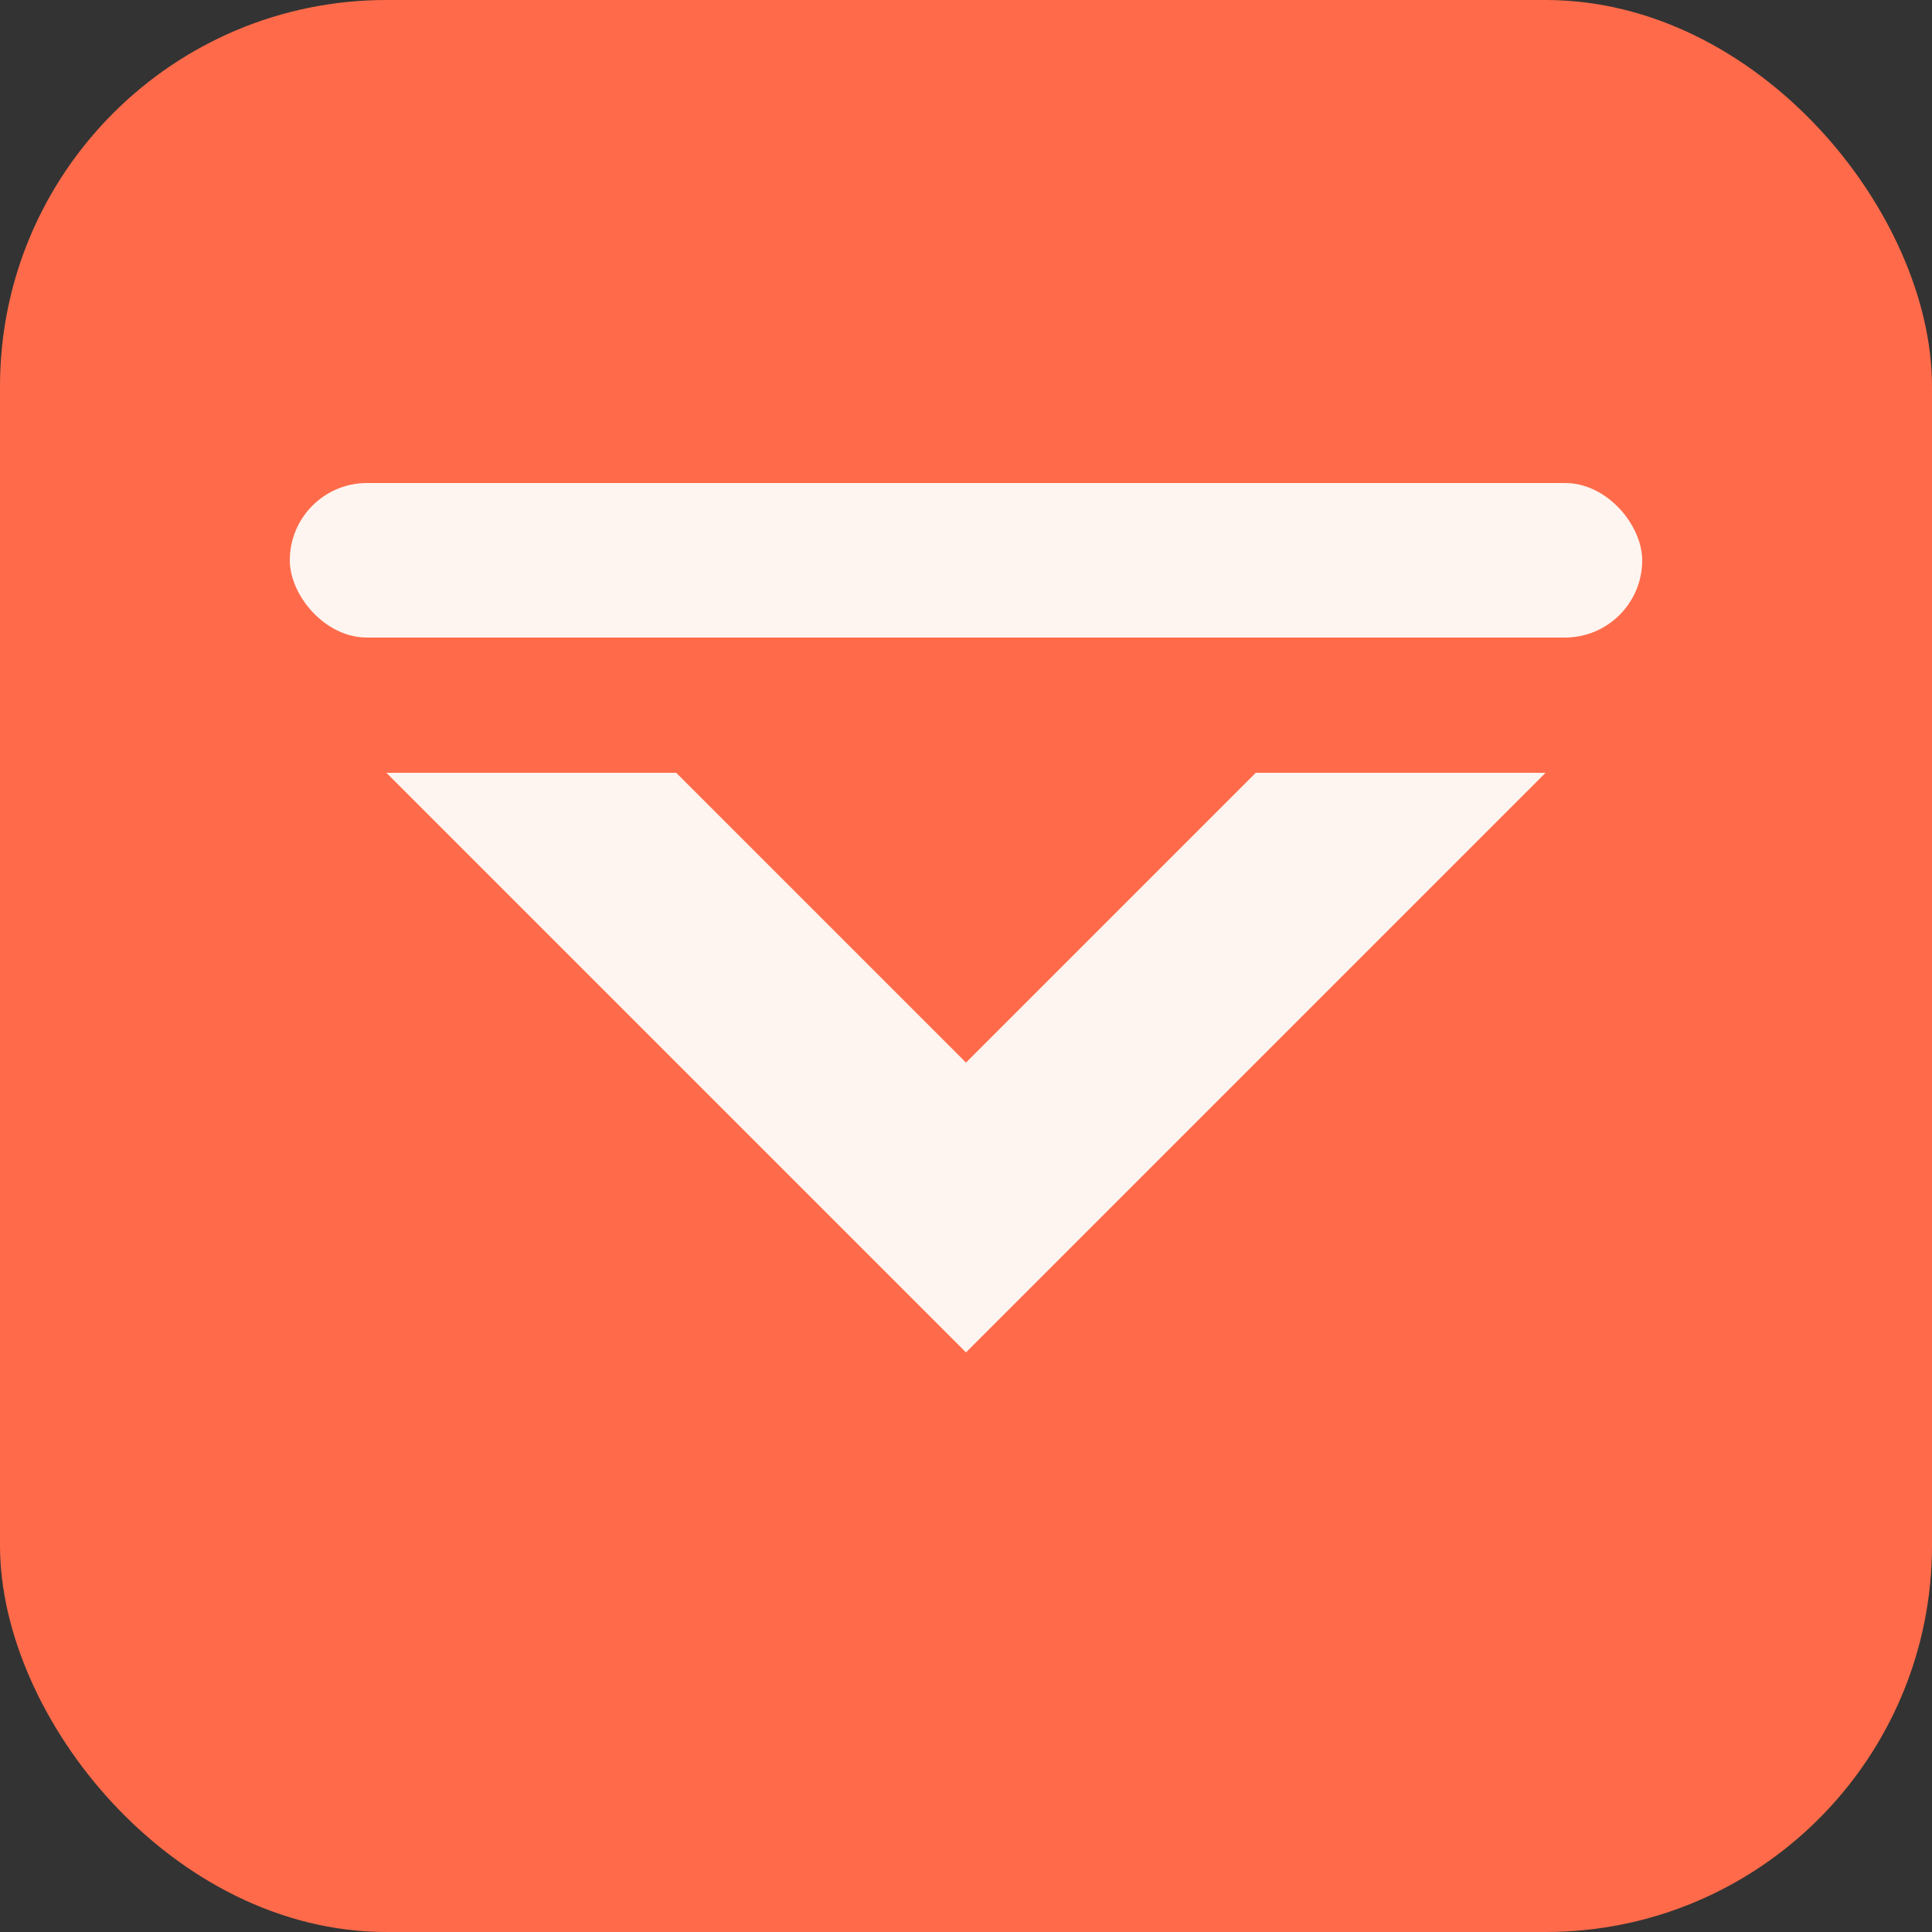 
<svg width="100" height="100" viewBox="0 0 100 100" xmlns="http://www.w3.org/2000/svg">
  <rect x="0" y="0" width="100" height="100" fill="#333333" stroke="none"/>
  <rect width="100" height="100" rx="20" fill="#FF6B4A"/>
  <rect x="15" y="25" width="70" height="8" rx="4" fill="#FFF5F0"/>
  <path d="M20 40 L50 70 L80 40 L65 40 L50 55 L35 40 Z" fill="#FFF5F0"/>
</svg>
